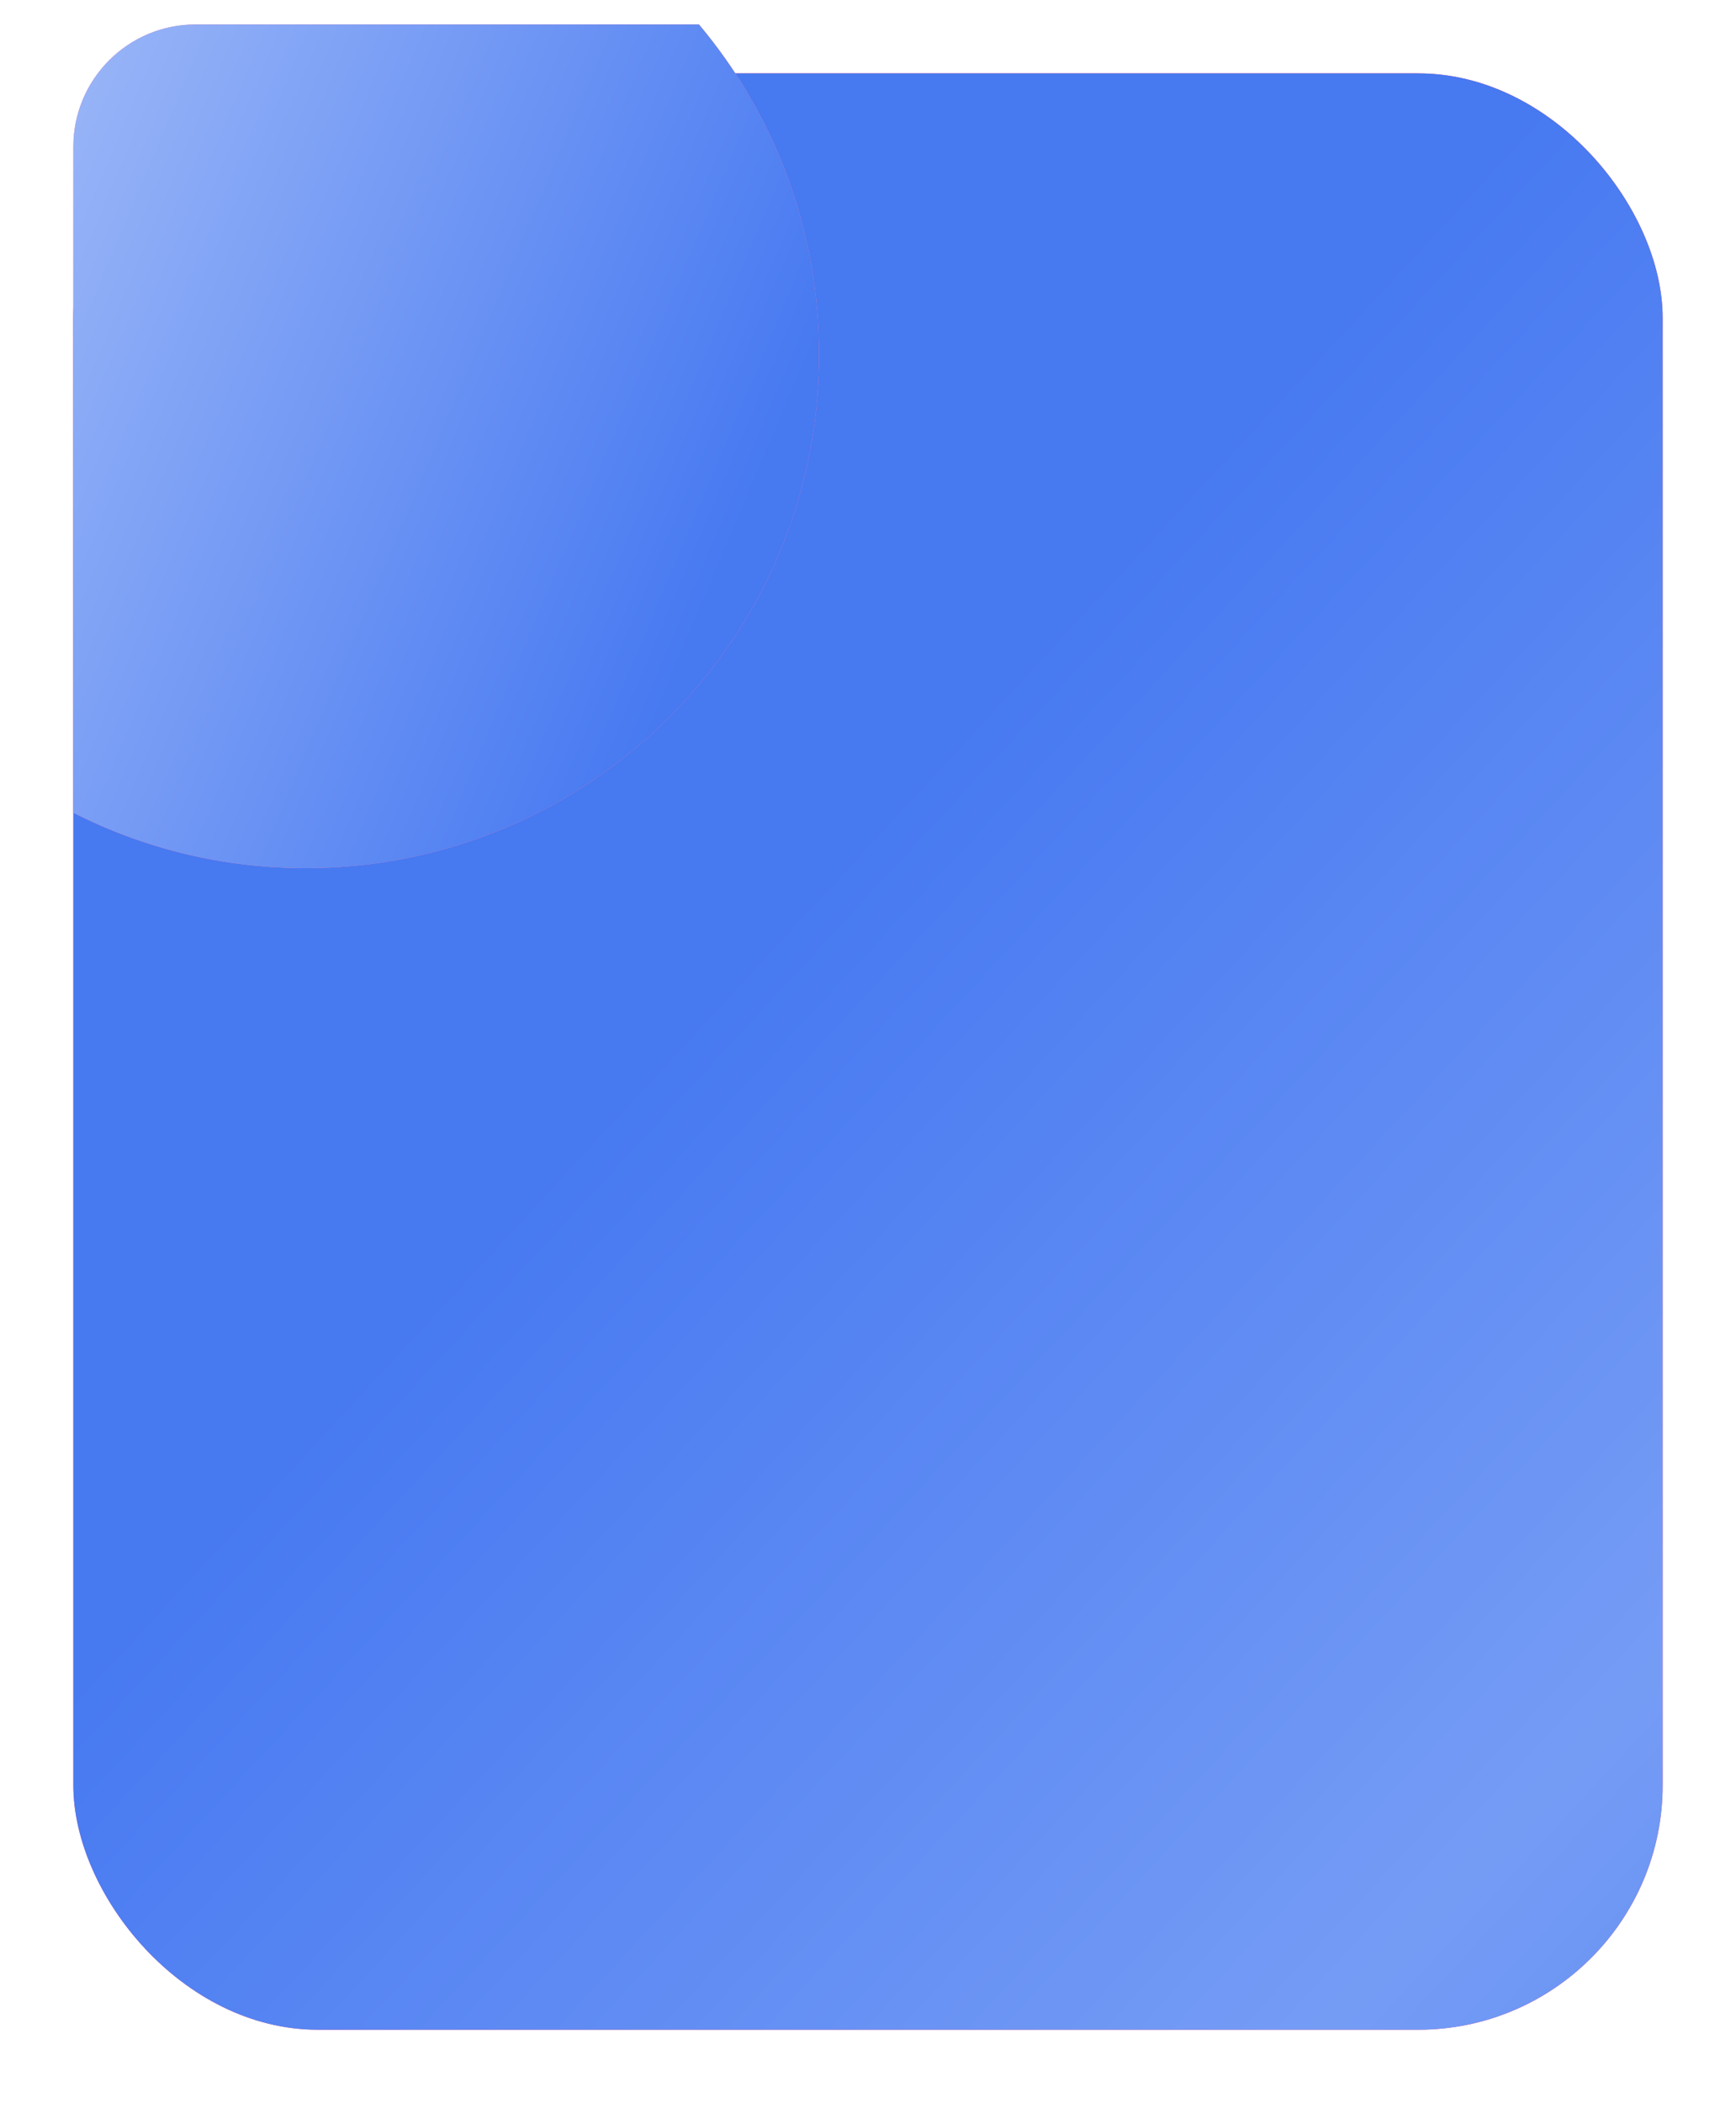 <svg width="142" height="172" viewBox="0 0 142 172" fill="none" xmlns="http://www.w3.org/2000/svg">
<g filter="url(#filter0_d)">
<rect x="6" y="2" width="130" height="160" rx="20" fill="#FF477C"/>
<rect x="6" y="2" width="130" height="160" rx="20" fill="url(#paint0_linear)"/>
</g>
<path d="M25 71C48.196 71 67 52.196 67 29C67 18.719 63.306 9.301 57.173 2H16C10.477 2 6 6.477 6 12V66.467C11.706 69.366 18.162 71 25 71Z" fill="#FF7AA0"/>
<path d="M25 71C48.196 71 67 52.196 67 29C67 18.719 63.306 9.301 57.173 2H16C10.477 2 6 6.477 6 12V66.467C11.706 69.366 18.162 71 25 71Z" fill="url(#paint1_linear)"/>
<defs>
<filter id="filter0_d" x="0" y="0" width="142" height="172" filterUnits="userSpaceOnUse" color-interpolation-filters="sRGB">
<feFlood flood-opacity="0" result="BackgroundImageFix"/>
<feColorMatrix in="SourceAlpha" type="matrix" values="0 0 0 0 0 0 0 0 0 0 0 0 0 0 0 0 0 0 127 0"/>
<feOffset dy="4"/>
<feGaussianBlur stdDeviation="3"/>
<feColorMatrix type="matrix" values="0 0 0 0 0.8 0 0 0 0 0.8 0 0 0 0 0.8 0 0 0 0.6 0"/>
<feBlend mode="normal" in2="BackgroundImageFix" result="effect1_dropShadow"/>
<feBlend mode="normal" in="SourceGraphic" in2="effect1_dropShadow" result="shape"/>
</filter>
<linearGradient id="paint0_linear" x1="6" y1="-2.5" x2="200.305" y2="177.379" gradientUnits="userSpaceOnUse">
<stop offset="0.349" stop-color="#4779F1"/>
<stop offset="0.706" stop-color="#759CF5"/>
<stop offset="1" stop-color="#4779F1"/>
</linearGradient>
<linearGradient id="paint1_linear" x1="-2.5" y1="-0.5" x2="94.5" y2="40.5" gradientUnits="userSpaceOnUse">
<stop stop-color="#A5BEF8"/>
<stop offset="0.713" stop-color="#4779F1"/>
</linearGradient>
</defs>
</svg>
